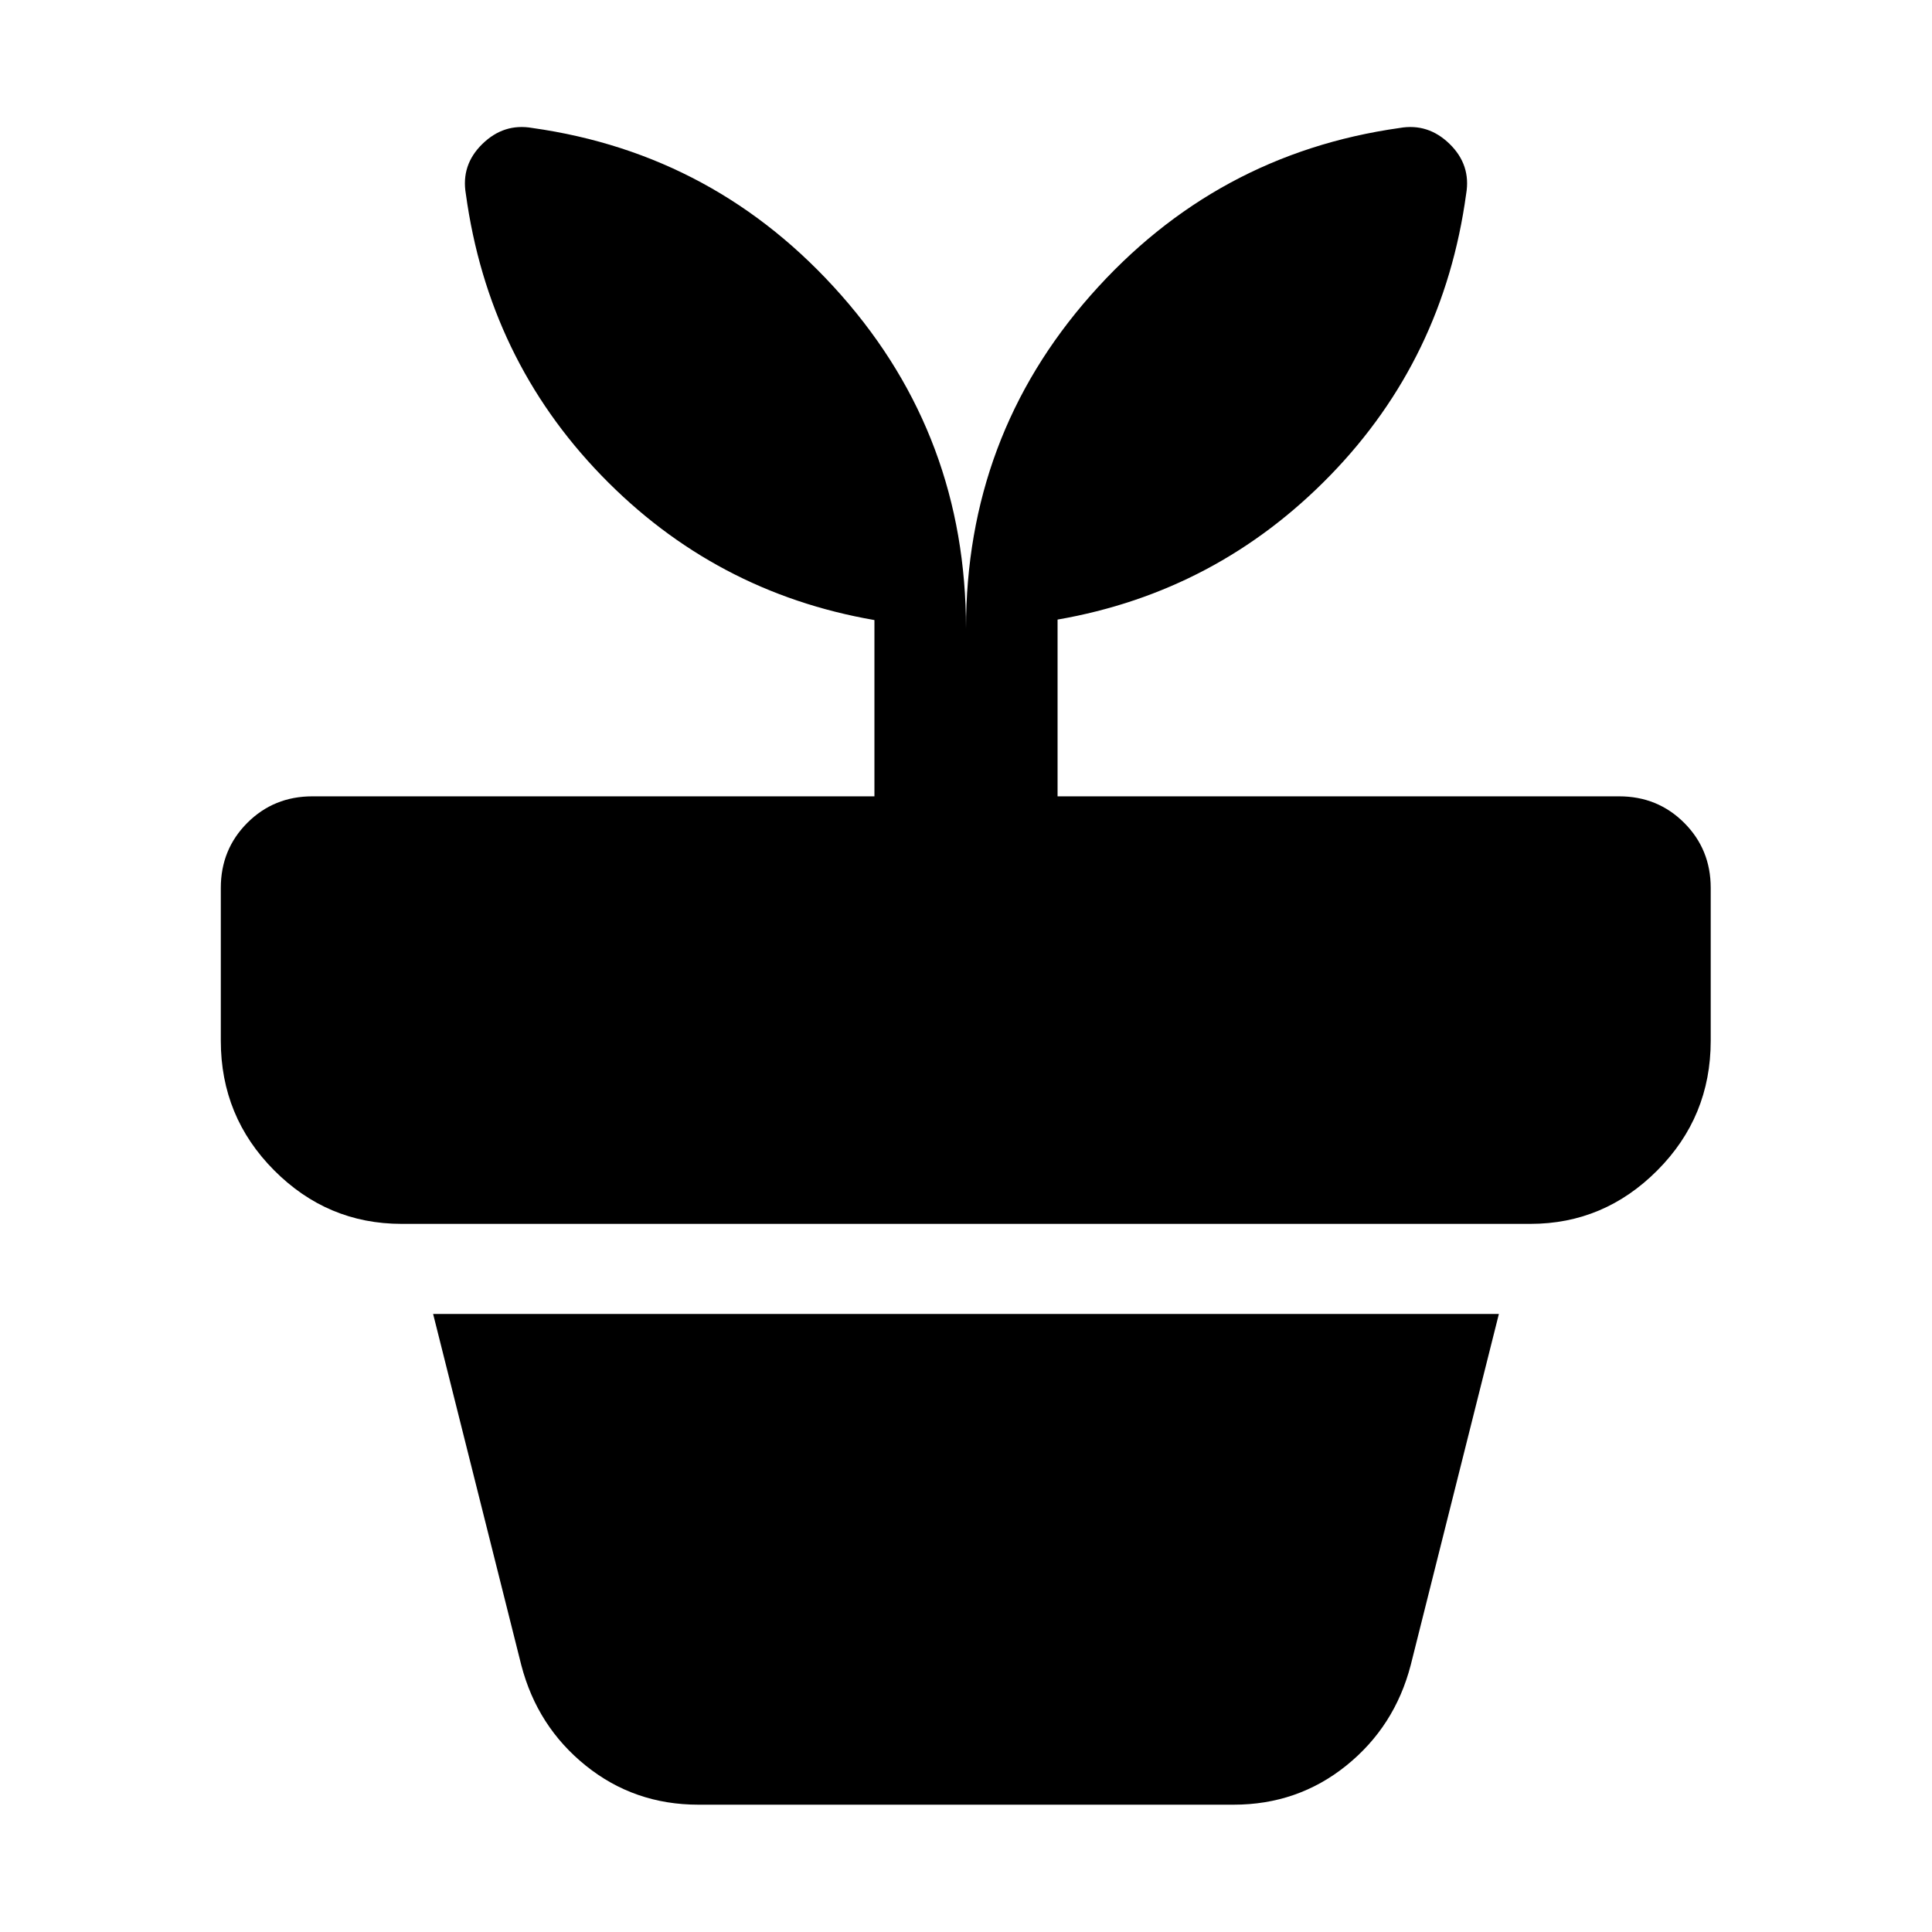 <svg xmlns="http://www.w3.org/2000/svg" height="24" viewBox="0 -960 960 960" width="24"><path d="M347.022-63.26q-31.826 0-55.935-19.392-24.109-19.391-32.065-49.978l-43.805-174.457h529.566L700.978-132.63q-7.956 30.587-32.065 49.978-24.109 19.392-55.935 19.392H347.022ZM264.5-896.413q91.63 12.913 153.565 83.163T480-647.652Q480-743 541.935-813.25 603.87-883.5 695.5-896.413q14.152-2.479 24.826 7.956 10.674 10.435 8.196 24.826-11.196 81.87-67.511 139.805T525.5-652.131v87.827h279.044q19.152 0 32.326 13.174 13.174 13.173 13.174 32.326v75.934q0 37.783-26.489 64.392-26.49 26.609-63.077 26.609H199.522q-36.826 0-63.316-26.609-26.489-26.609-26.489-64.392v-75.934q0-19.153 13.174-32.326 13.174-13.174 32.326-13.174H434.5v-87.587q-79.435-13.761-135.631-71.816-56.195-58.054-67.391-139.924-2.478-14.391 8.196-24.826t24.826-7.956Z"/></svg>